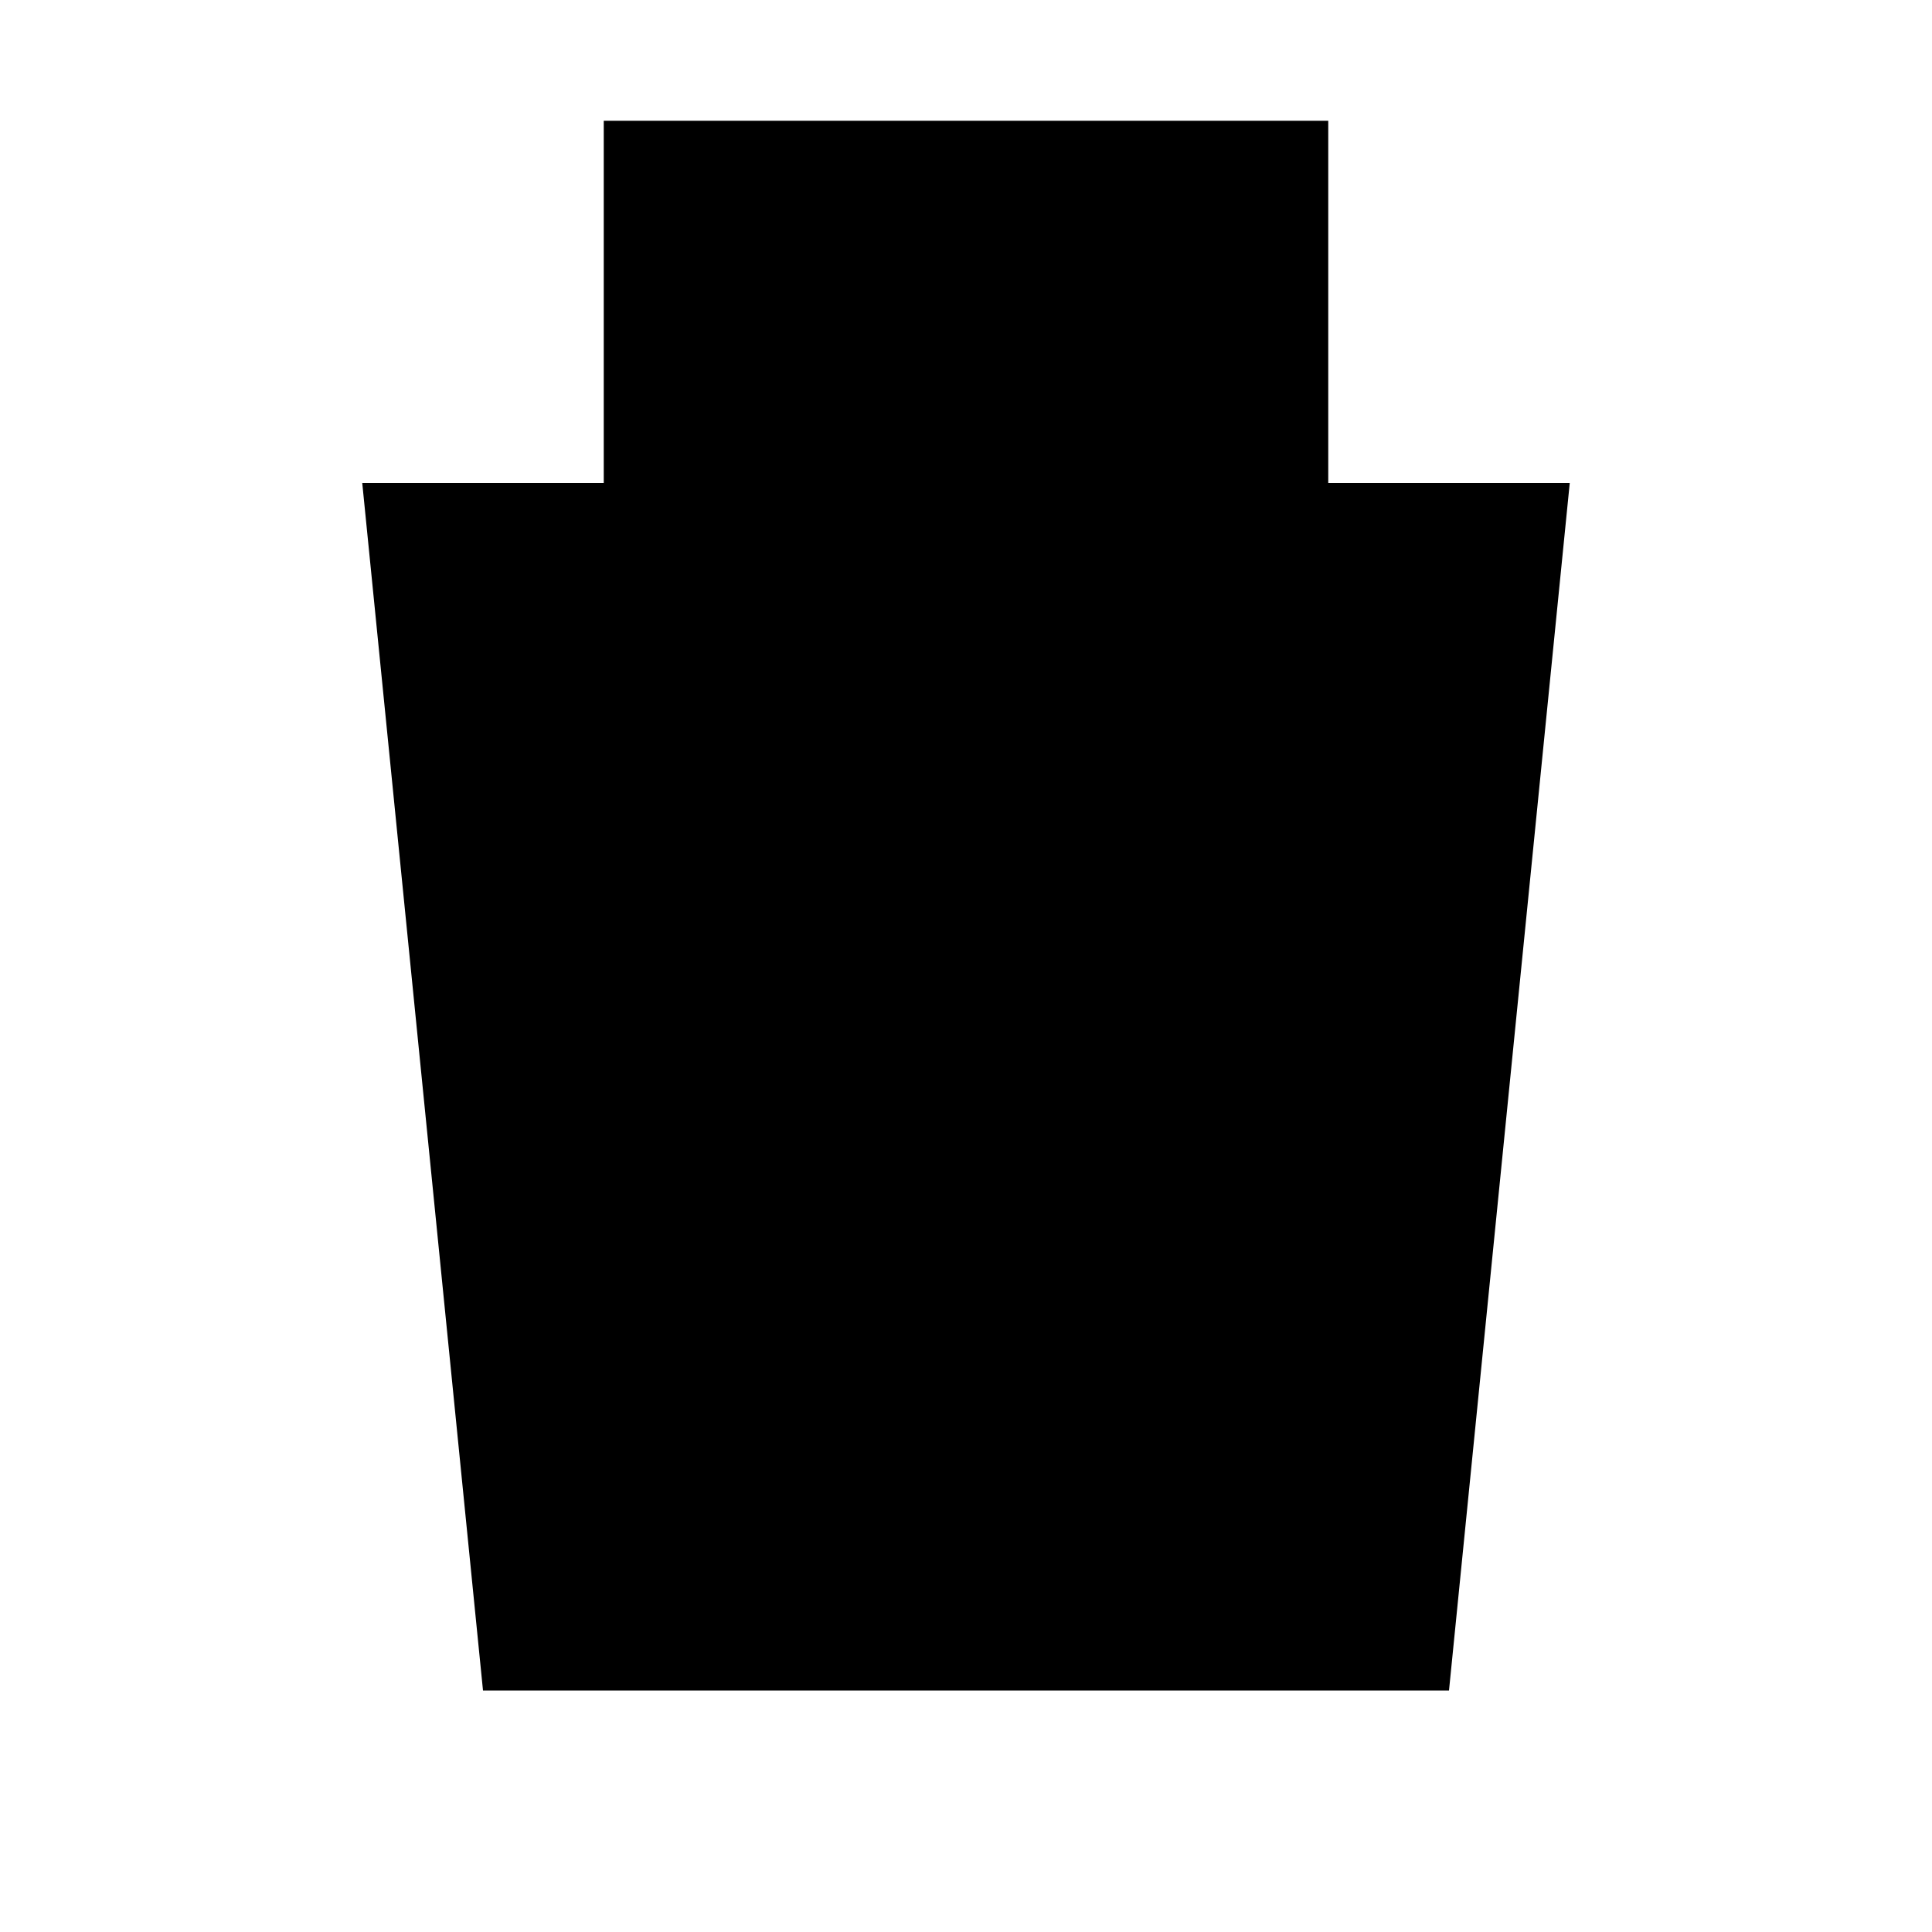<svg viewBox="0 0 16 16" xmlns="http://www.w3.org/2000/svg">
<path d="M1 4H15" class="stroke-linejoin-round"/>
<path d="M13 4L12 14H4L3 4" class="stroke-linejoin-round"/>
<path d="M5 4V1H11V4" class="stroke-linejoin-round"/>
</svg>
